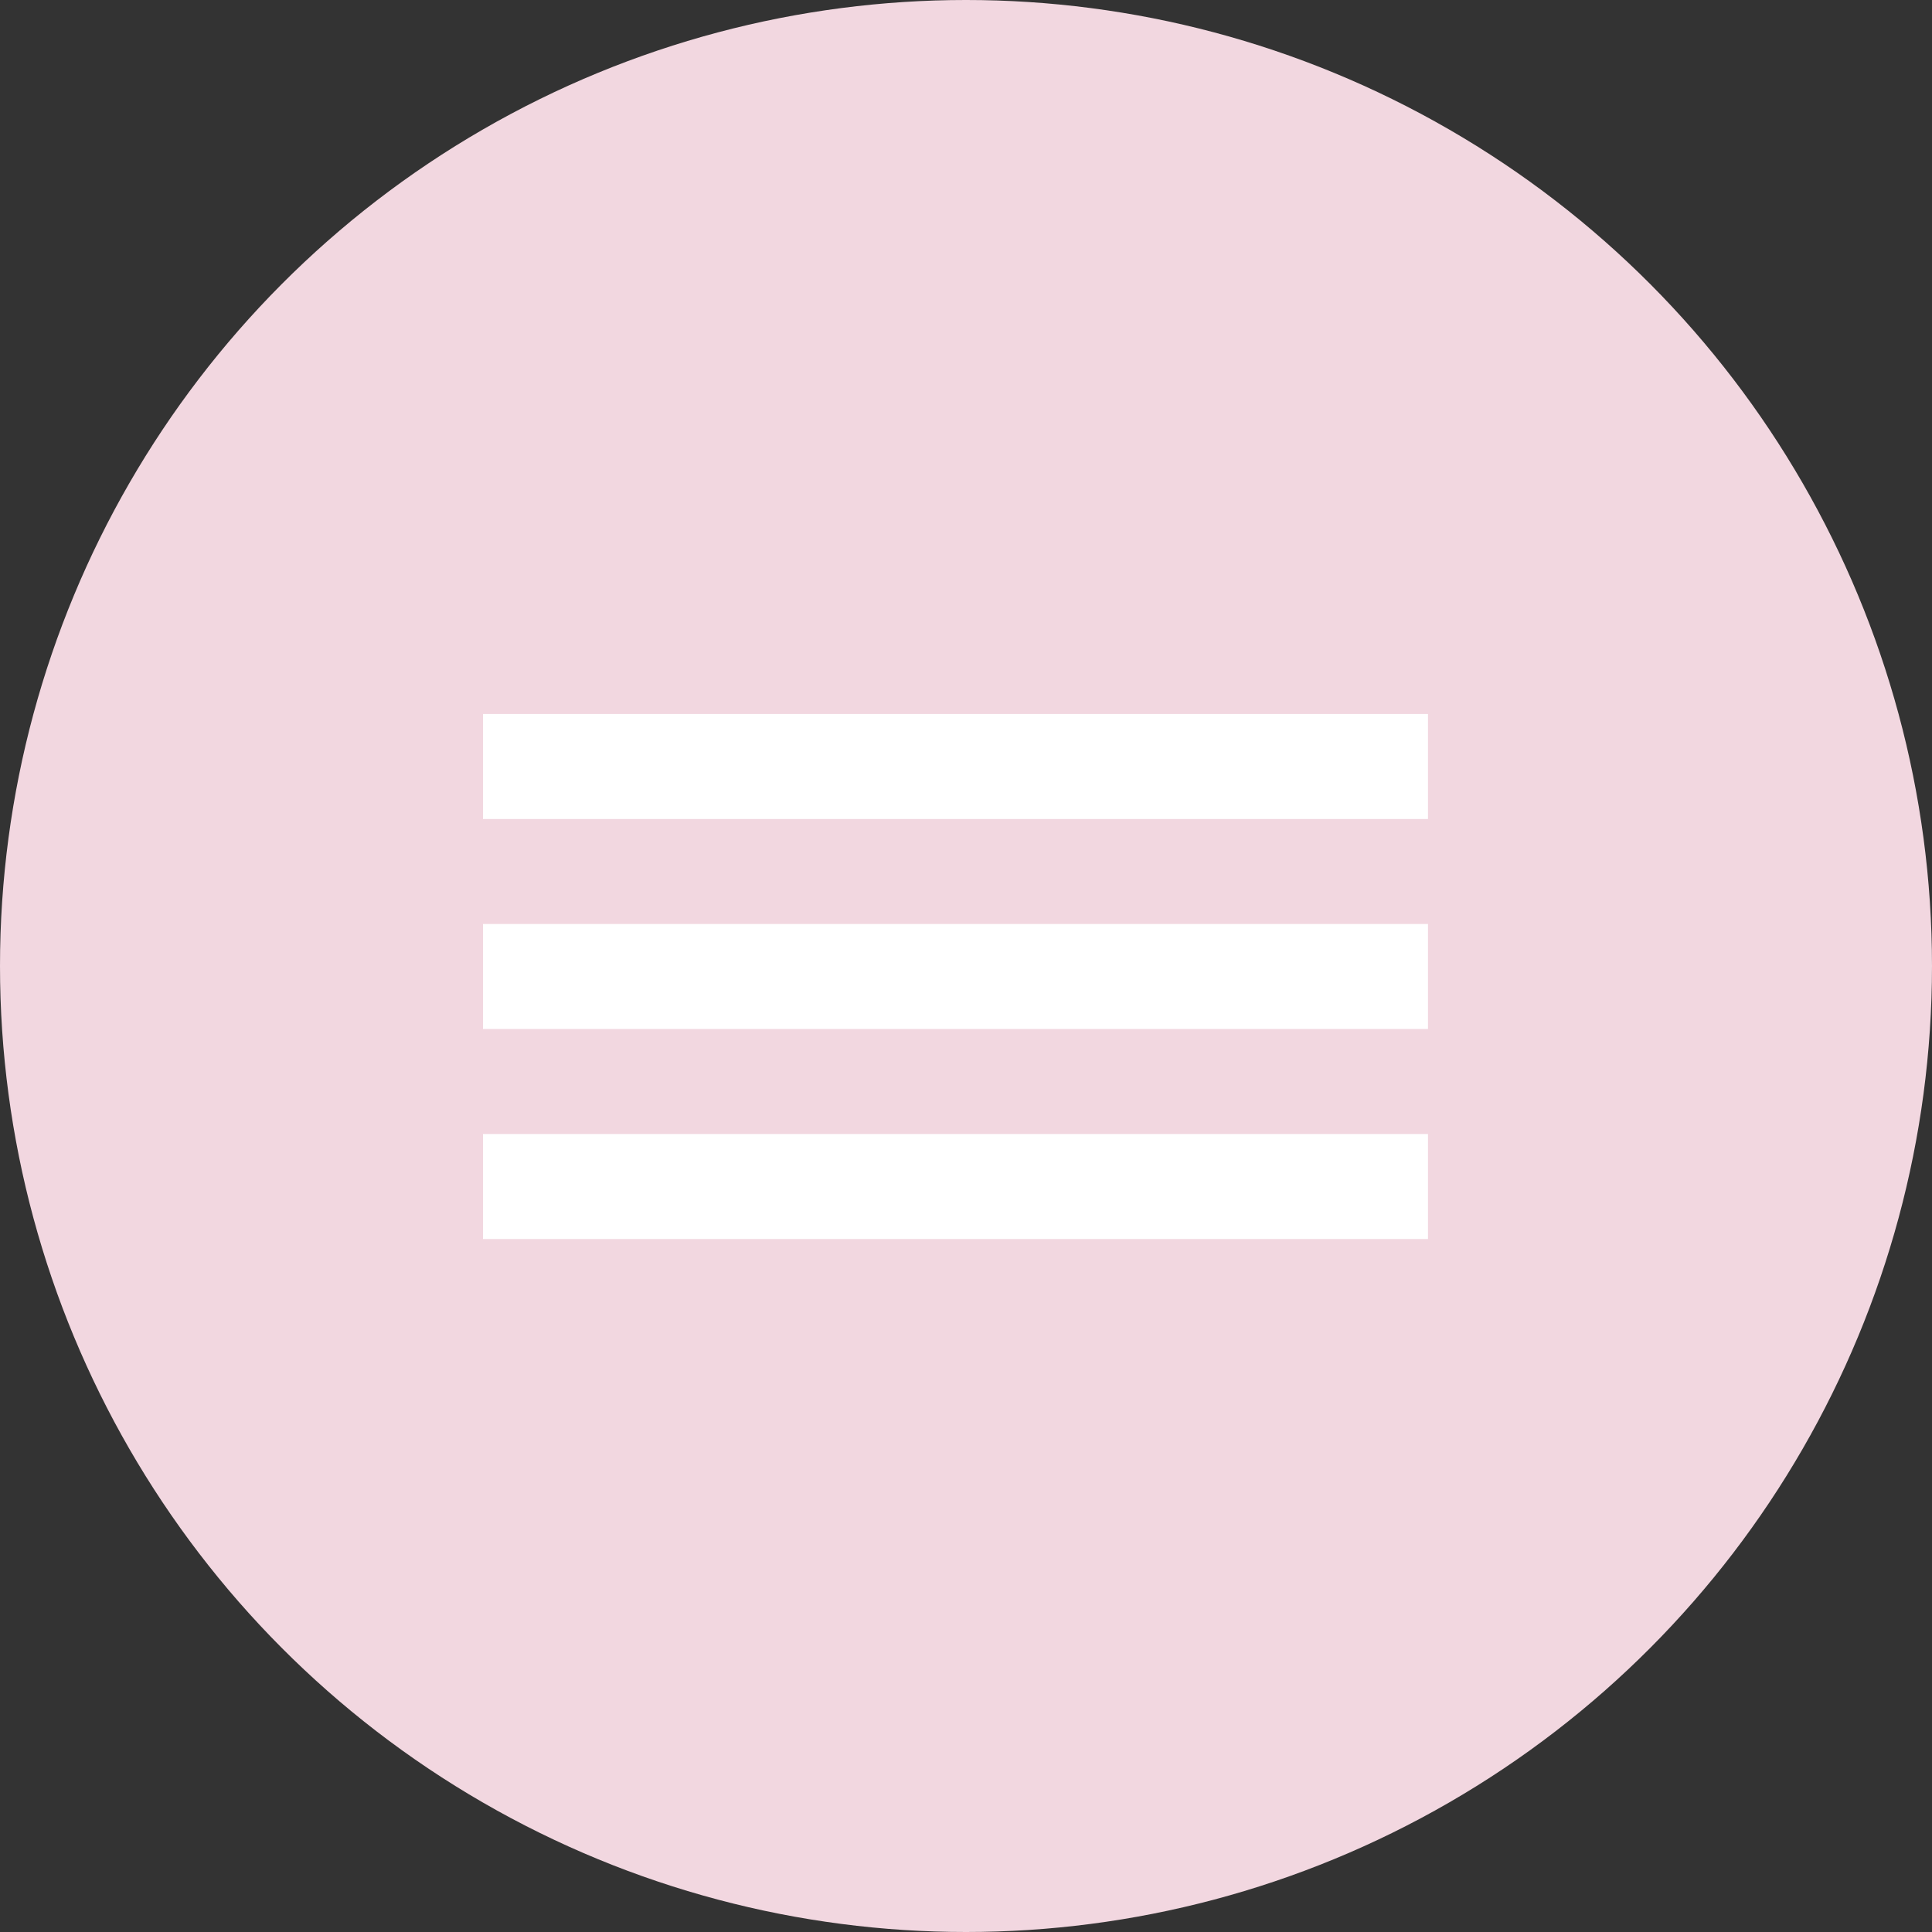 <svg width="71" height="71" viewBox="0 0 71 71" fill="none" xmlns="http://www.w3.org/2000/svg">
<rect x="0" y="0" width="71" height="71" fill="#333333" stroke="none"/>
<circle cx="35.5" cy="35.5" r="35.5" fill="#F2D7E0"/>
<rect x="17.75" y="26.239" width="34.728" height="3.859" fill="white"/>
<rect x="17.75" y="33.956" width="34.728" height="3.859" fill="white"/>
<rect x="17.75" y="41.674" width="34.728" height="3.859" fill="white"/>
</svg>
